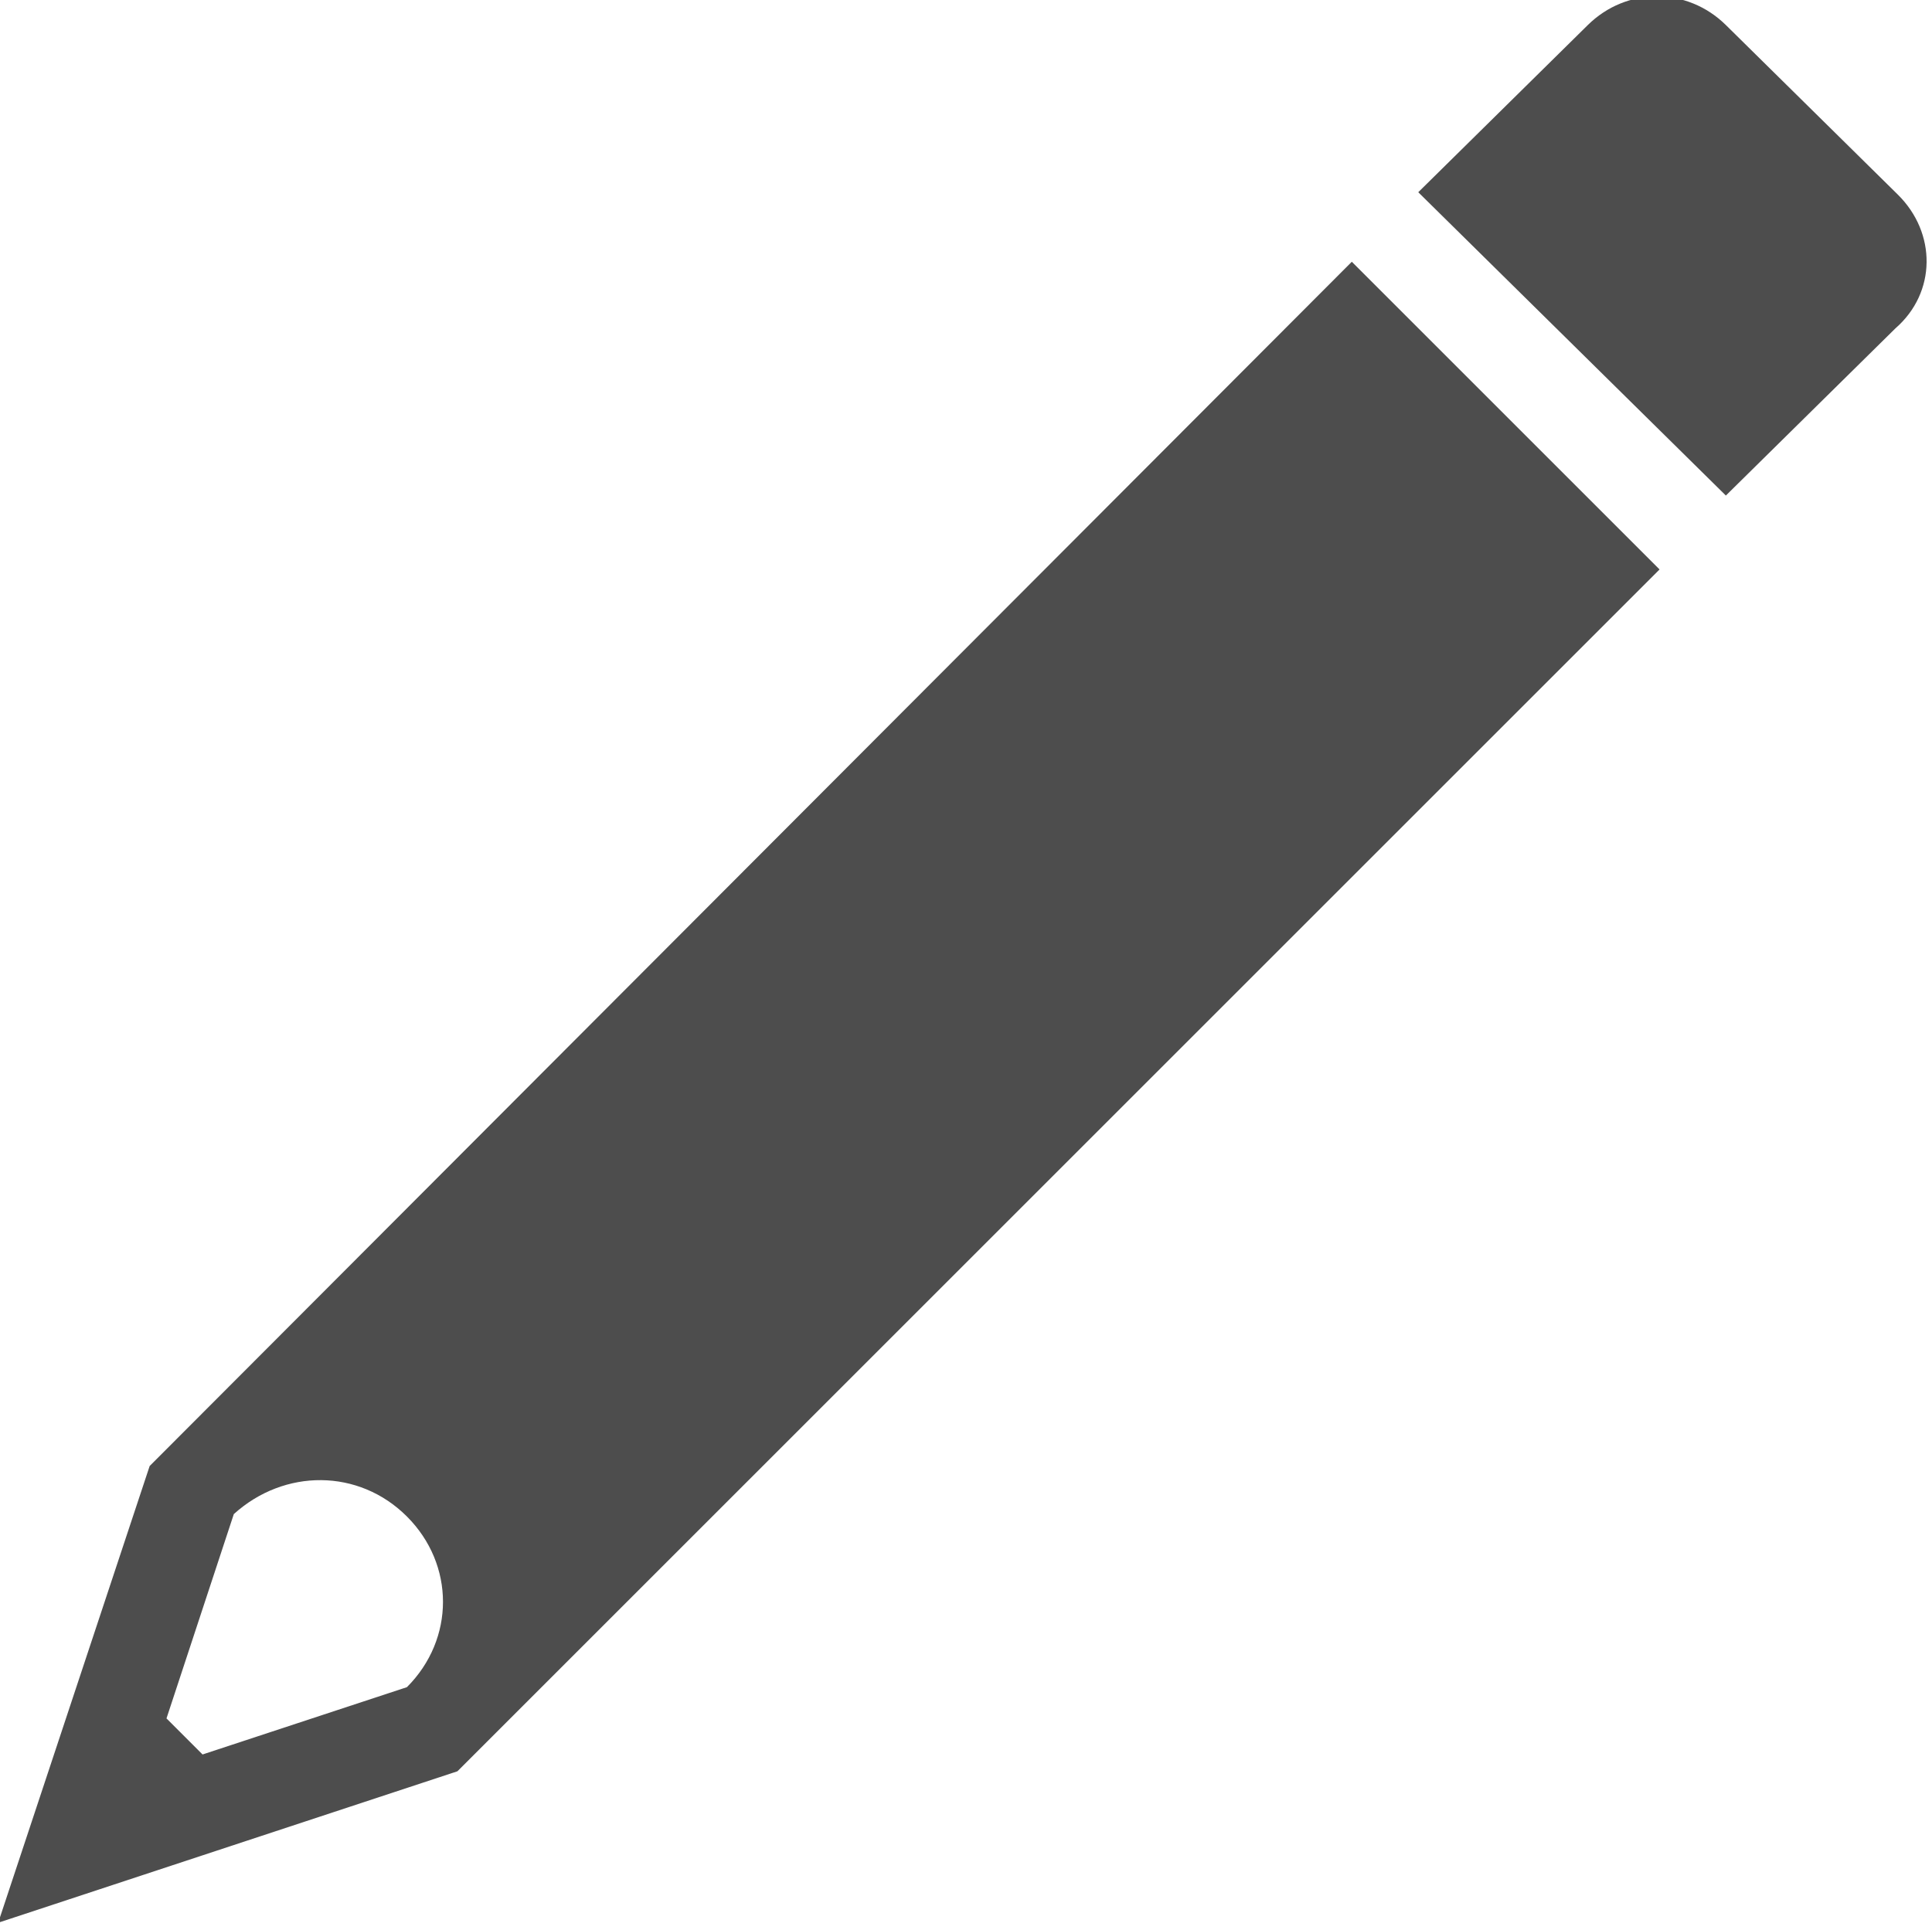 <?xml version="1.0" encoding="UTF-8" standalone="no"?>
<svg
   xmlns:dc="http://purl.org/dc/elements/1.1/"
   xmlns:cc="http://creativecommons.org/ns#"
   xmlns:rdf="http://www.w3.org/1999/02/22-rdf-syntax-ns#"
   xmlns:svg="http://www.w3.org/2000/svg"
   xmlns="http://www.w3.org/2000/svg"
   xmlns:sodipodi="http://sodipodi.sourceforge.net/DTD/sodipodi-0.dtd"
   xmlns:inkscape="http://www.inkscape.org/namespaces/inkscape"
   width="16.013"
   height="16"
   overflow="hidden"
   version="1.1"
   id="svg13"
   sodipodi:docname="rename.svg"
   style="overflow:hidden"
   inkscape:version="0.92.4 (5da689c313, 2019-01-14)">
  <sodipodi:namedview
     pagecolor="#ffffff"
     bordercolor="#666666"
     borderopacity="1"
     objecttolerance="10"
     gridtolerance="10"
     guidetolerance="10"
     inkscape:pageopacity="0"
     inkscape:pageshadow="2"
     inkscape:window-width="3840"
     inkscape:window-height="1973"
     id="namedview15"
     showgrid="false"
     inkscape:zoom="0.80821918"
     inkscape:cx="145.5"
     inkscape:cy="145.362"
     inkscape:window-x="-18"
     inkscape:window-y="-18"
     inkscape:window-maximized="1"
     inkscape:current-layer="svg13" />
  <defs
     id="defs5">
    <clipPath
       id="clip0">
      <path
         d="M 145,285 H 438 V 577 H 145 Z"
         id="path2"
         inkscape:connector-curvature="0"
         style="clip-rule:evenodd;fill-rule:evenodd" />
    </clipPath>
  </defs>
  <g
     clip-path="url(#clip0)"
     transform="matrix(0.055,0,0,0.055,-8.045,-15.76)"
     id="g11">
    <path
       d="m 207.594,515.13 c 7.247,7.247 7.247,18.479 0,25.725 L 176.797,551 l -5.435,-5.435 10.145,-30.797 c 7.609,-6.884 18.841,-6.884 26.087,0.362 z M 349.986,326 168.826,507.522 146,576.362 215.203,553.536 396.362,372.377"
       id="path7"
       inkscape:connector-curvature="0"
       style="fill:#4d4d4d;fill-rule:evenodd" />
    <path
       d="m 432.27,315.88 -25.915,-25.56 c -5.84,-5.76 -14.965,-5.76 -20.805,0 l -25.55,25.2 46.355,45.72 25.55,-25.2 c 6.205,-5.4 6.205,-14.4 0.365,-20.16 z"
       id="path9"
       inkscape:connector-curvature="0"
       style="fill:#4d4d4d;fill-rule:evenodd" />
  </g>
</svg>
